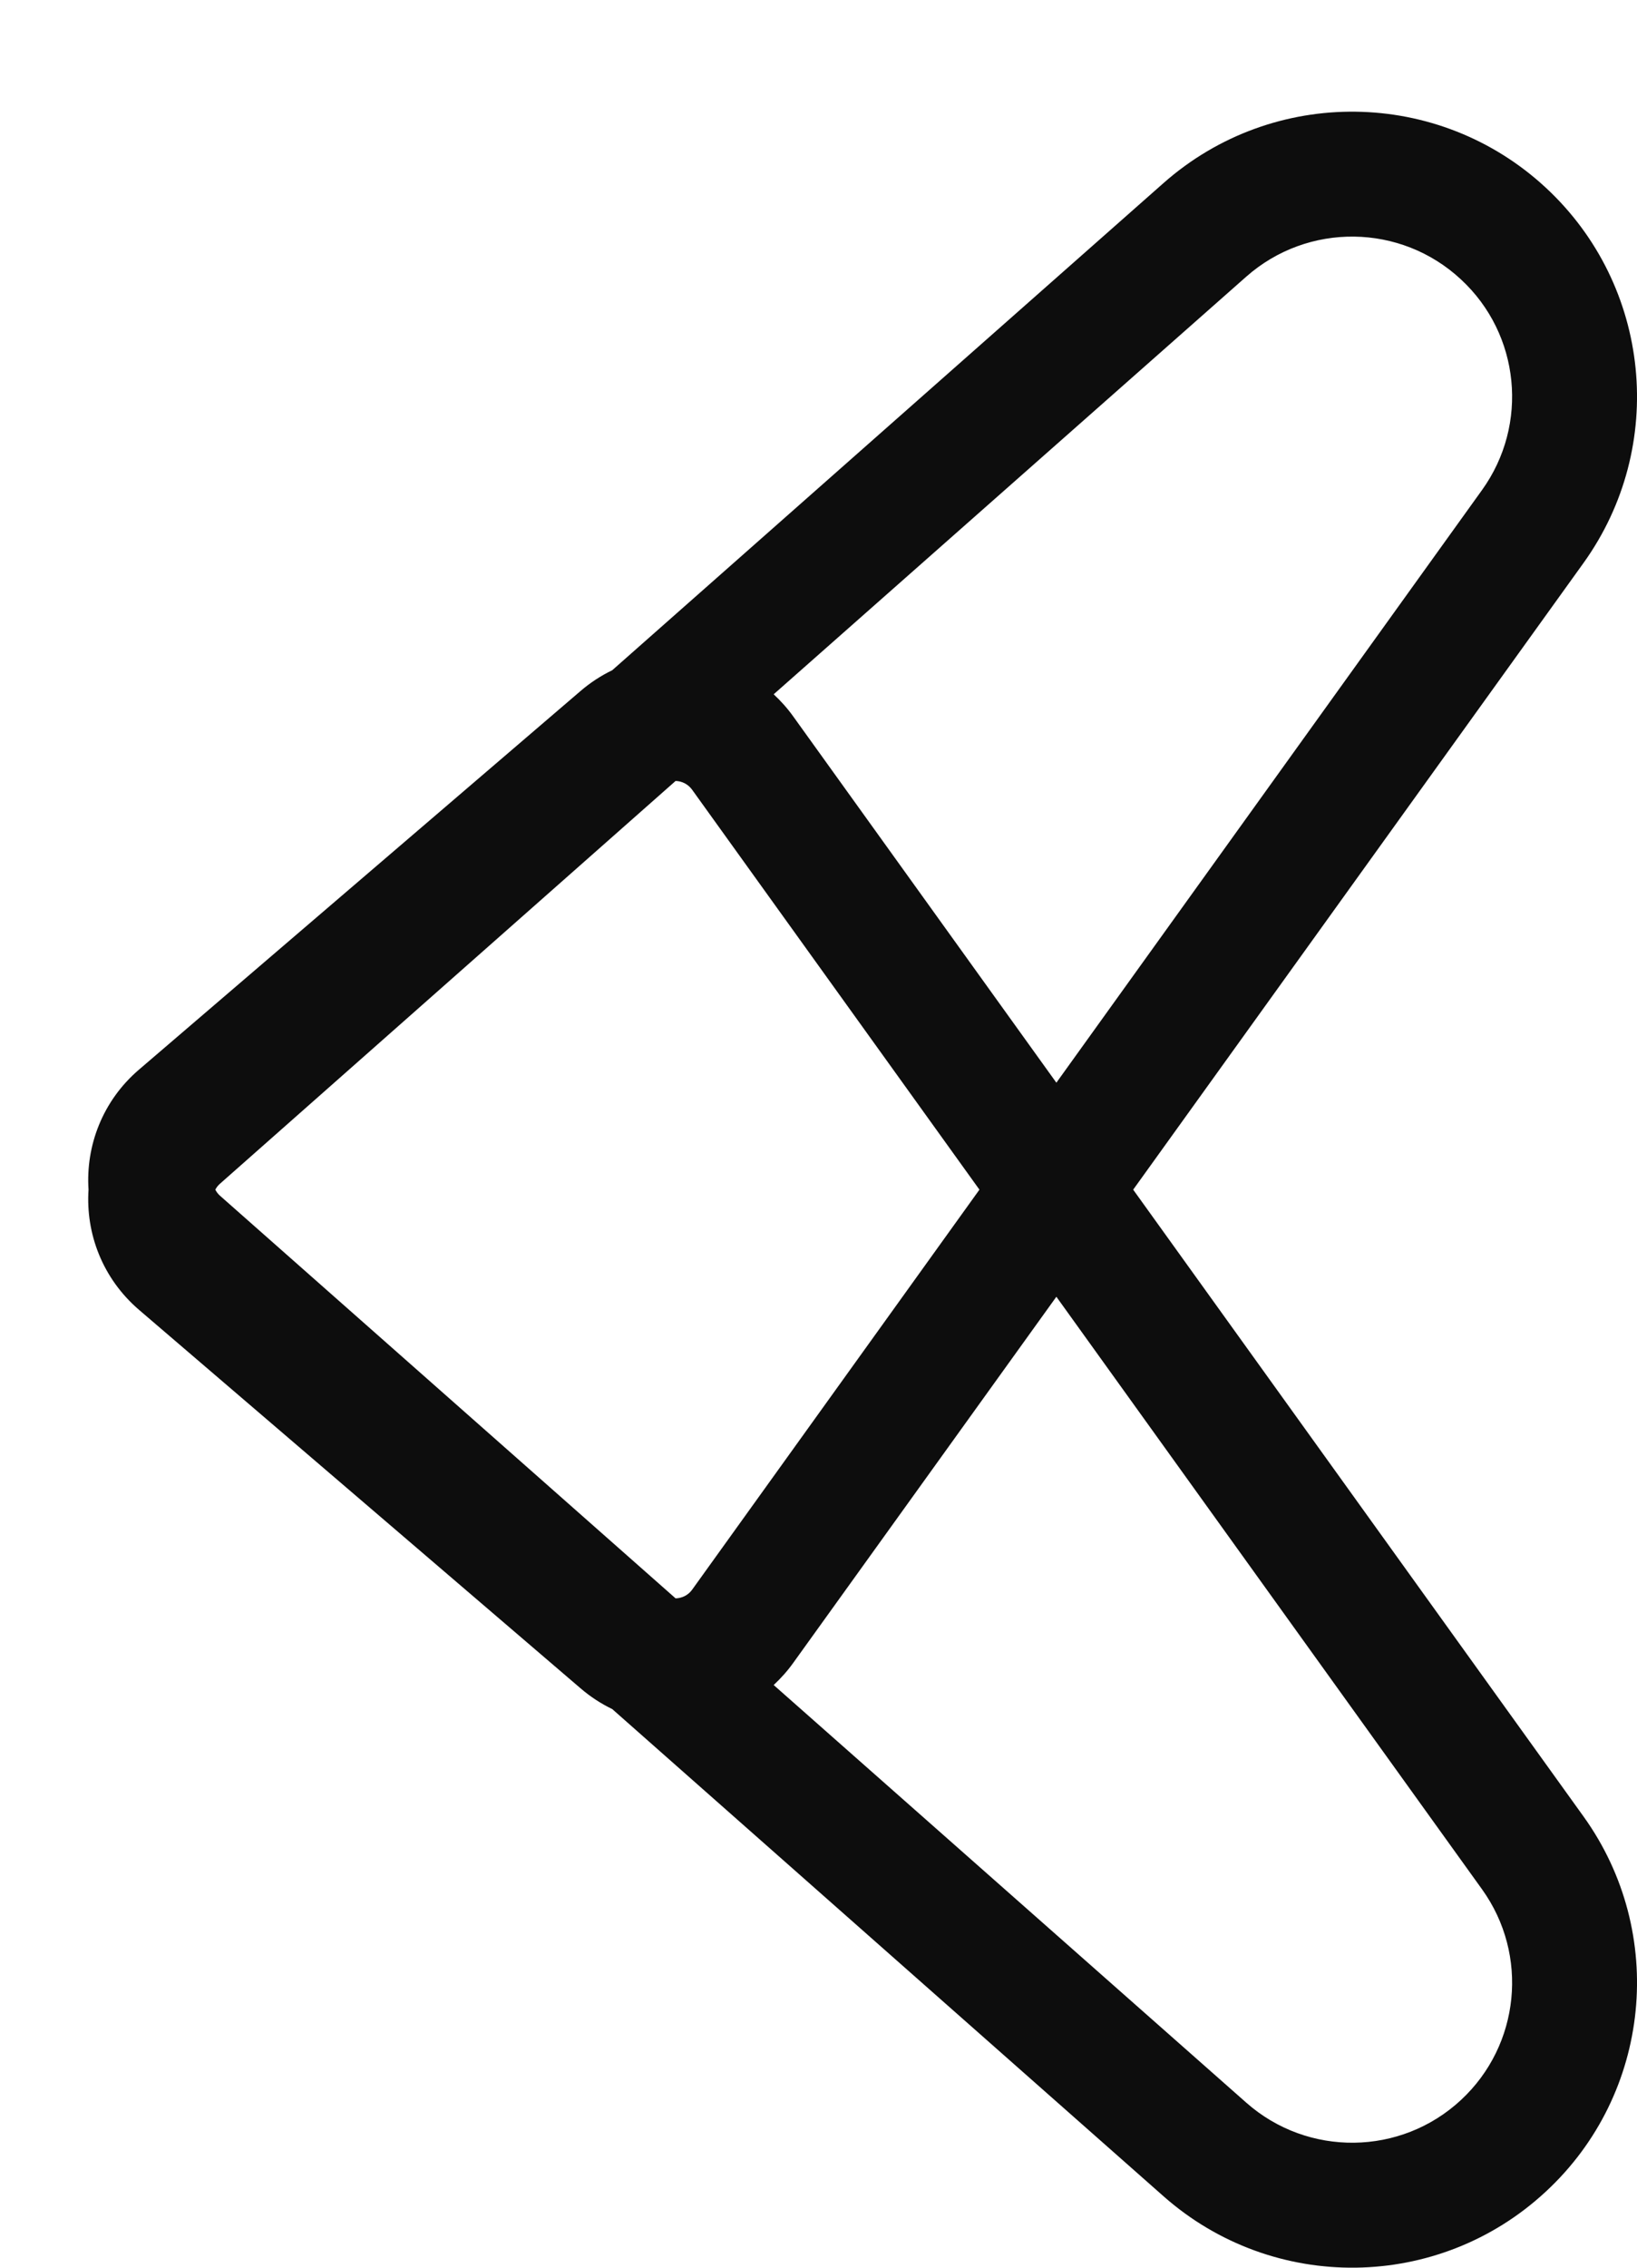<svg width="13" height="18" viewBox="0 0 13 18" fill="none" xmlns="http://www.w3.org/2000/svg">
<path fill-rule="evenodd" clip-rule="evenodd" d="M11.602 16.669C12.072 16.233 12.143 15.516 11.769 14.996L8.389 10.293L6.301 13.197C6.254 13.263 6.201 13.322 6.144 13.375L9.897 16.69C10.386 17.122 11.124 17.113 11.602 16.669ZM1.71 9.443C1.719 9.461 1.732 9.478 1.748 9.492L5.365 12.687C5.415 12.686 5.464 12.663 5.496 12.619L7.778 9.443L5.496 6.268C5.464 6.224 5.415 6.2 5.365 6.199L1.748 9.395C1.732 9.409 1.719 9.425 1.71 9.443ZM0.703 9.443C0.68 9.095 0.814 8.738 1.104 8.49L4.609 5.486C4.688 5.418 4.773 5.363 4.862 5.32L9.24 1.453C10.112 0.683 11.425 0.7 12.277 1.491C13.113 2.267 13.24 3.543 12.575 4.469L8.999 9.443L12.575 14.418C13.24 15.343 13.113 16.62 12.277 17.395C11.425 18.187 10.112 18.203 9.24 17.433L4.862 13.566C4.773 13.523 4.688 13.468 4.609 13.4L1.104 10.397C0.814 10.148 0.68 9.792 0.703 9.443ZM8.389 8.594L11.769 3.89C12.143 3.37 12.072 2.653 11.602 2.218C11.124 1.773 10.386 1.764 9.897 2.196L6.144 5.511C6.201 5.564 6.254 5.623 6.301 5.689L8.389 8.594Z" fill="#0D0D0D"/>
</svg>
